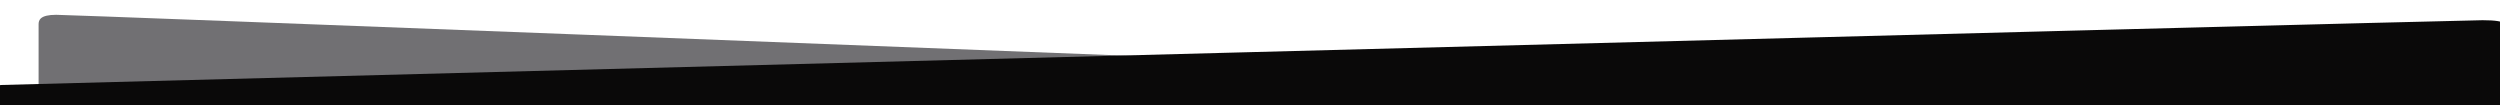 <?xml version="1.0" encoding="utf-8"?>
<!-- Generator: Adobe Illustrator 16.0.0, SVG Export Plug-In . SVG Version: 6.00 Build 0)  -->
<!DOCTYPE svg PUBLIC "-//W3C//DTD SVG 1.1//EN" "http://www.w3.org/Graphics/SVG/1.1/DTD/svg11.dtd">
<svg version="1.1" id="Layer_1" xmlns="http://www.w3.org/2000/svg" xmlns:xlink="http://www.w3.org/1999/xlink" x="0px" y="0px"
	 width="1000px" height="42px" viewBox="6 0 1000 42" enable-background="new 0 0 1010 45.078" xml:space="preserve">
<path fill="#717073" d="M21.437,34.48c0,0,0-23.074,0-24.753c0-1.68,0.583-3.805,7.03-3.805c6.448,0,414.494,15.807,441.603,16.881
	L21.437,34.48z"/>
<path fill="#0A0909" d="M1010,45.078H0c0,0,0,0.381,0-4.488s5.474-6.6,6.515-6.6c0.519,0,245.294-6.457,491.607-12.924
	C745.179,14.58,993.783,8.083,999.019,8.083c10.455,0,10.981,1.835,10.981,6.851C1010,17.62,1010,45.078,1010,45.078z"/>
</svg>
